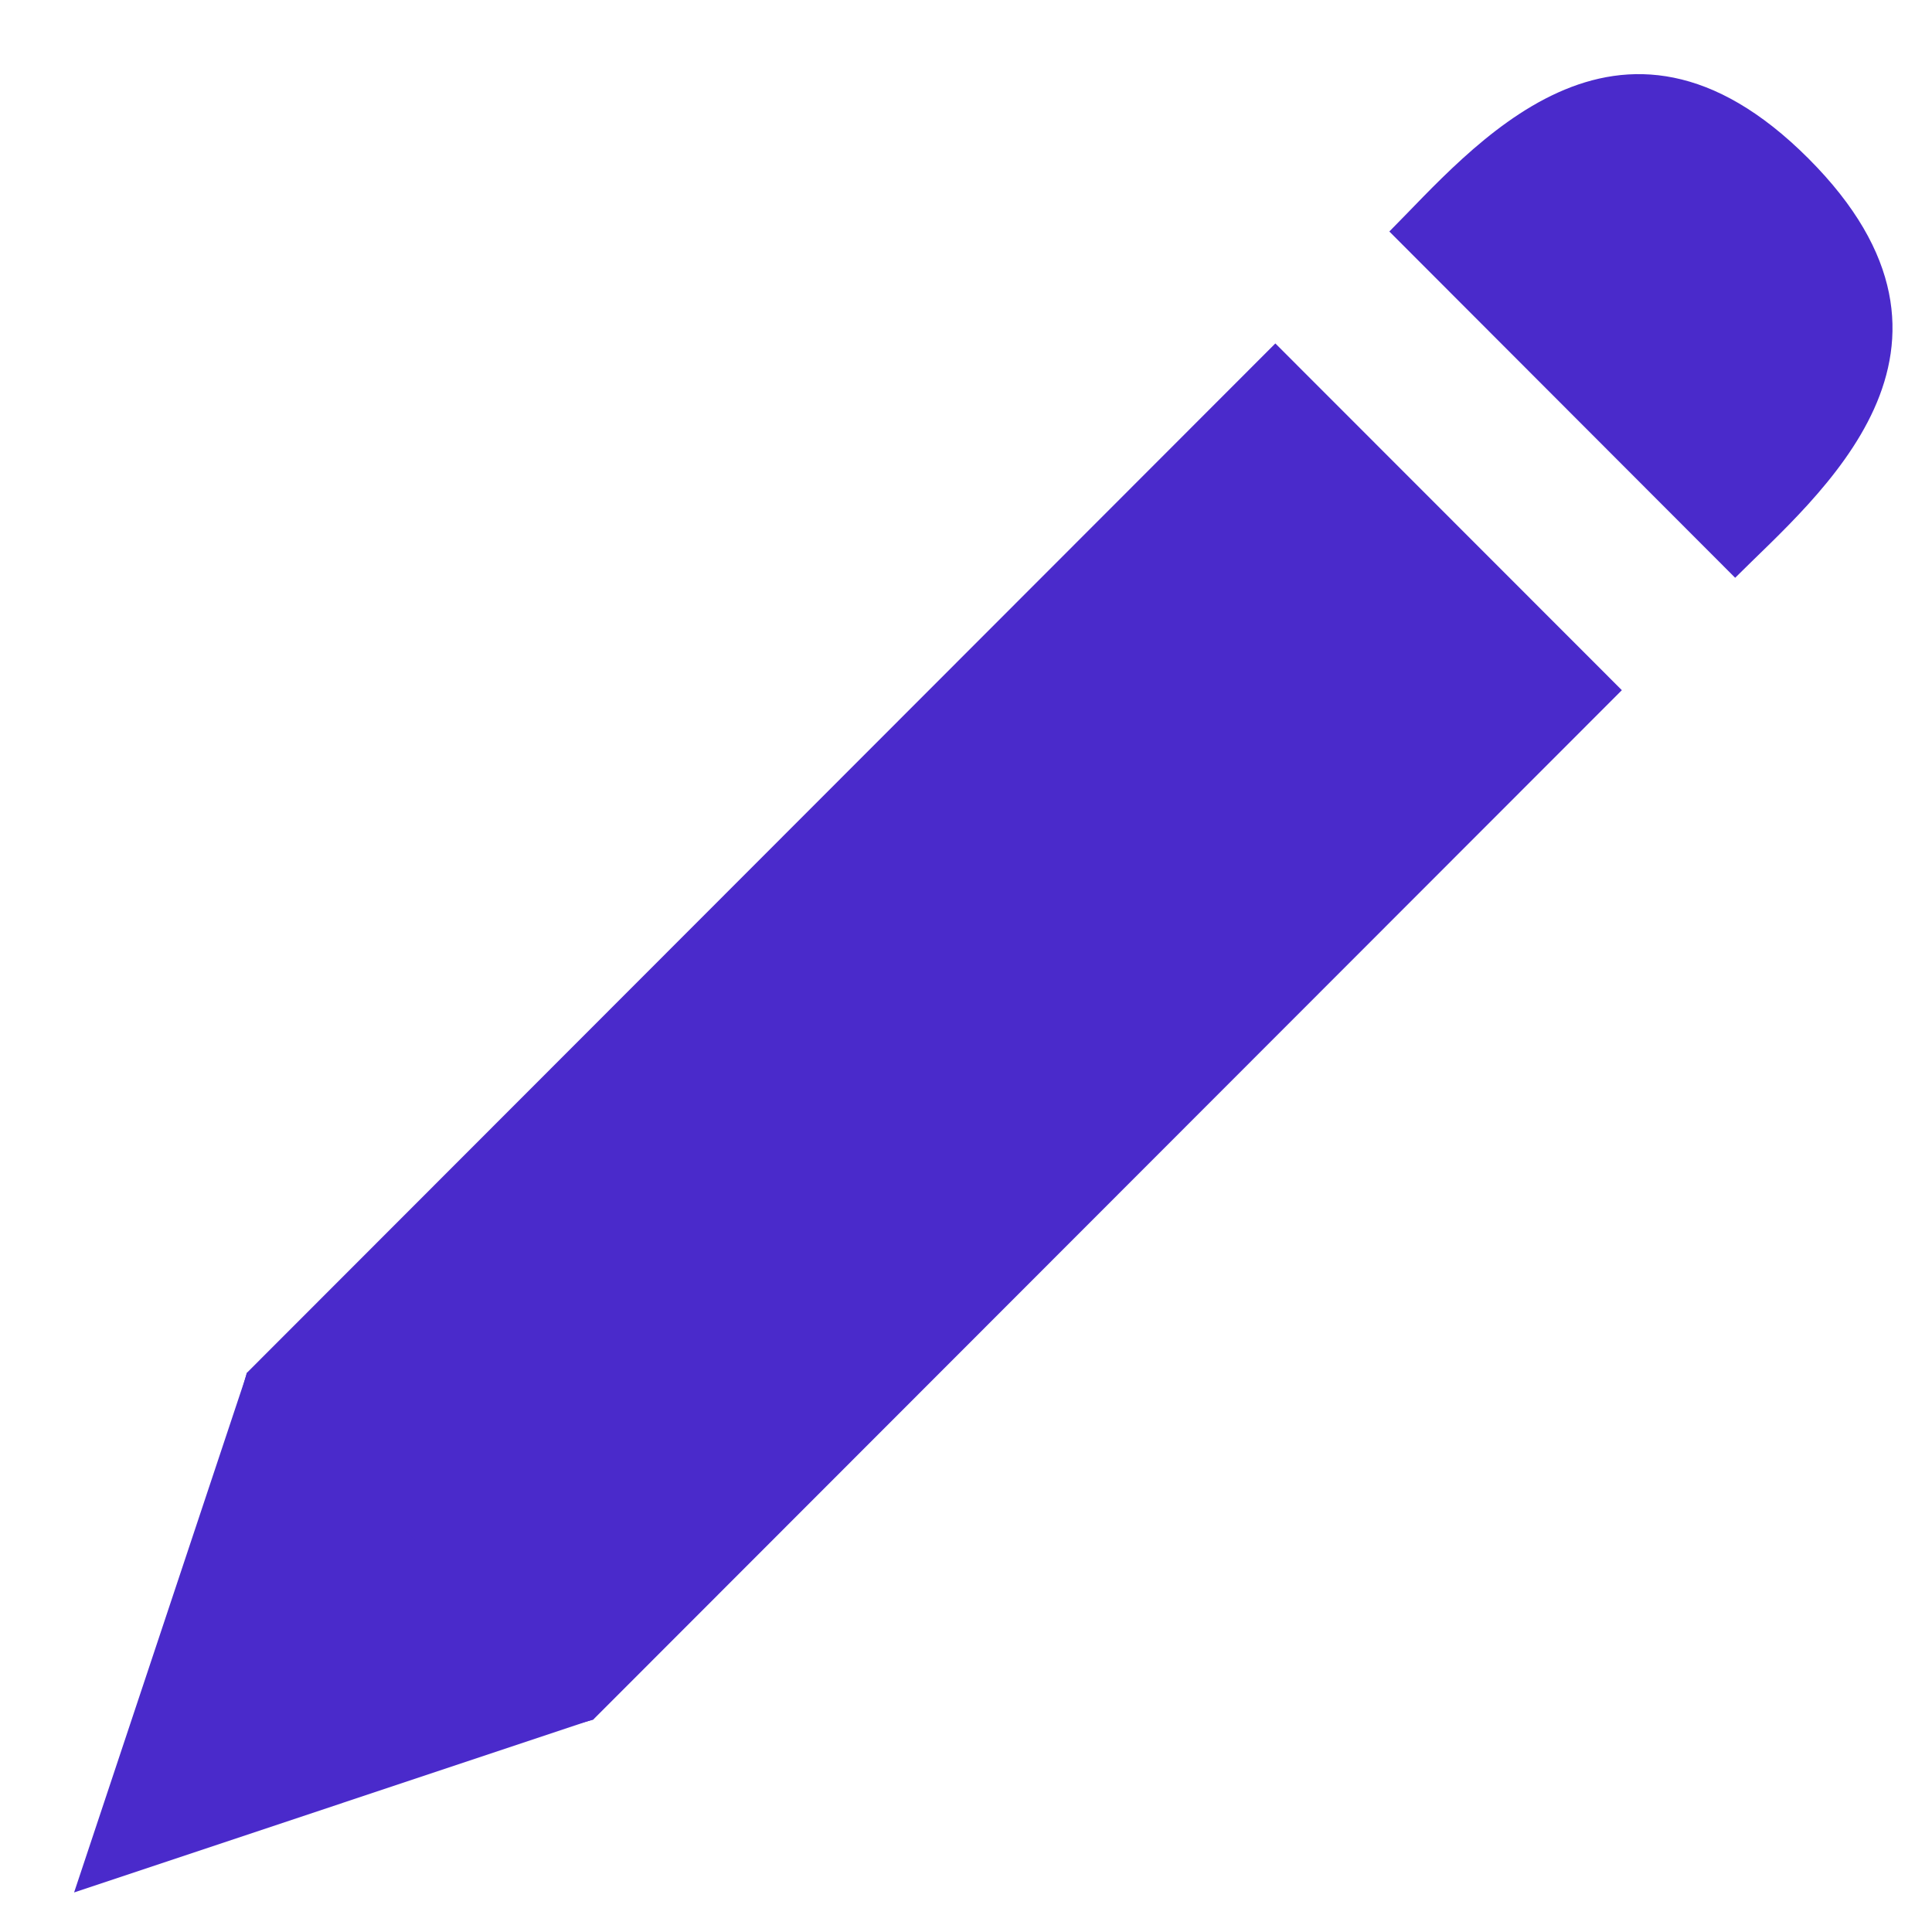 <svg width="17" height="17" viewBox="0 0 17 17" fill="none" xmlns="http://www.w3.org/2000/svg">
<path d="M5.219 15.132C3.8 15.536 3.732 15.255 2.89 14.412C2.048 13.57 1.767 13.502 2.171 12.081L11.222 3.022L14.271 6.073L5.219 15.132Z" fill="#4A2ACB"/>
<path d="M0.652 16.652L2.176 12.075L5.225 15.127L0.652 16.652Z" fill="#4A2ACB"/>
<path d="M15.268 5.084L12.225 2.037C12.946 1.315 14.232 -0.287 15.912 1.394C17.591 3.074 15.99 4.361 15.268 5.084Z" fill="#4A2ACB"/>
</svg>
